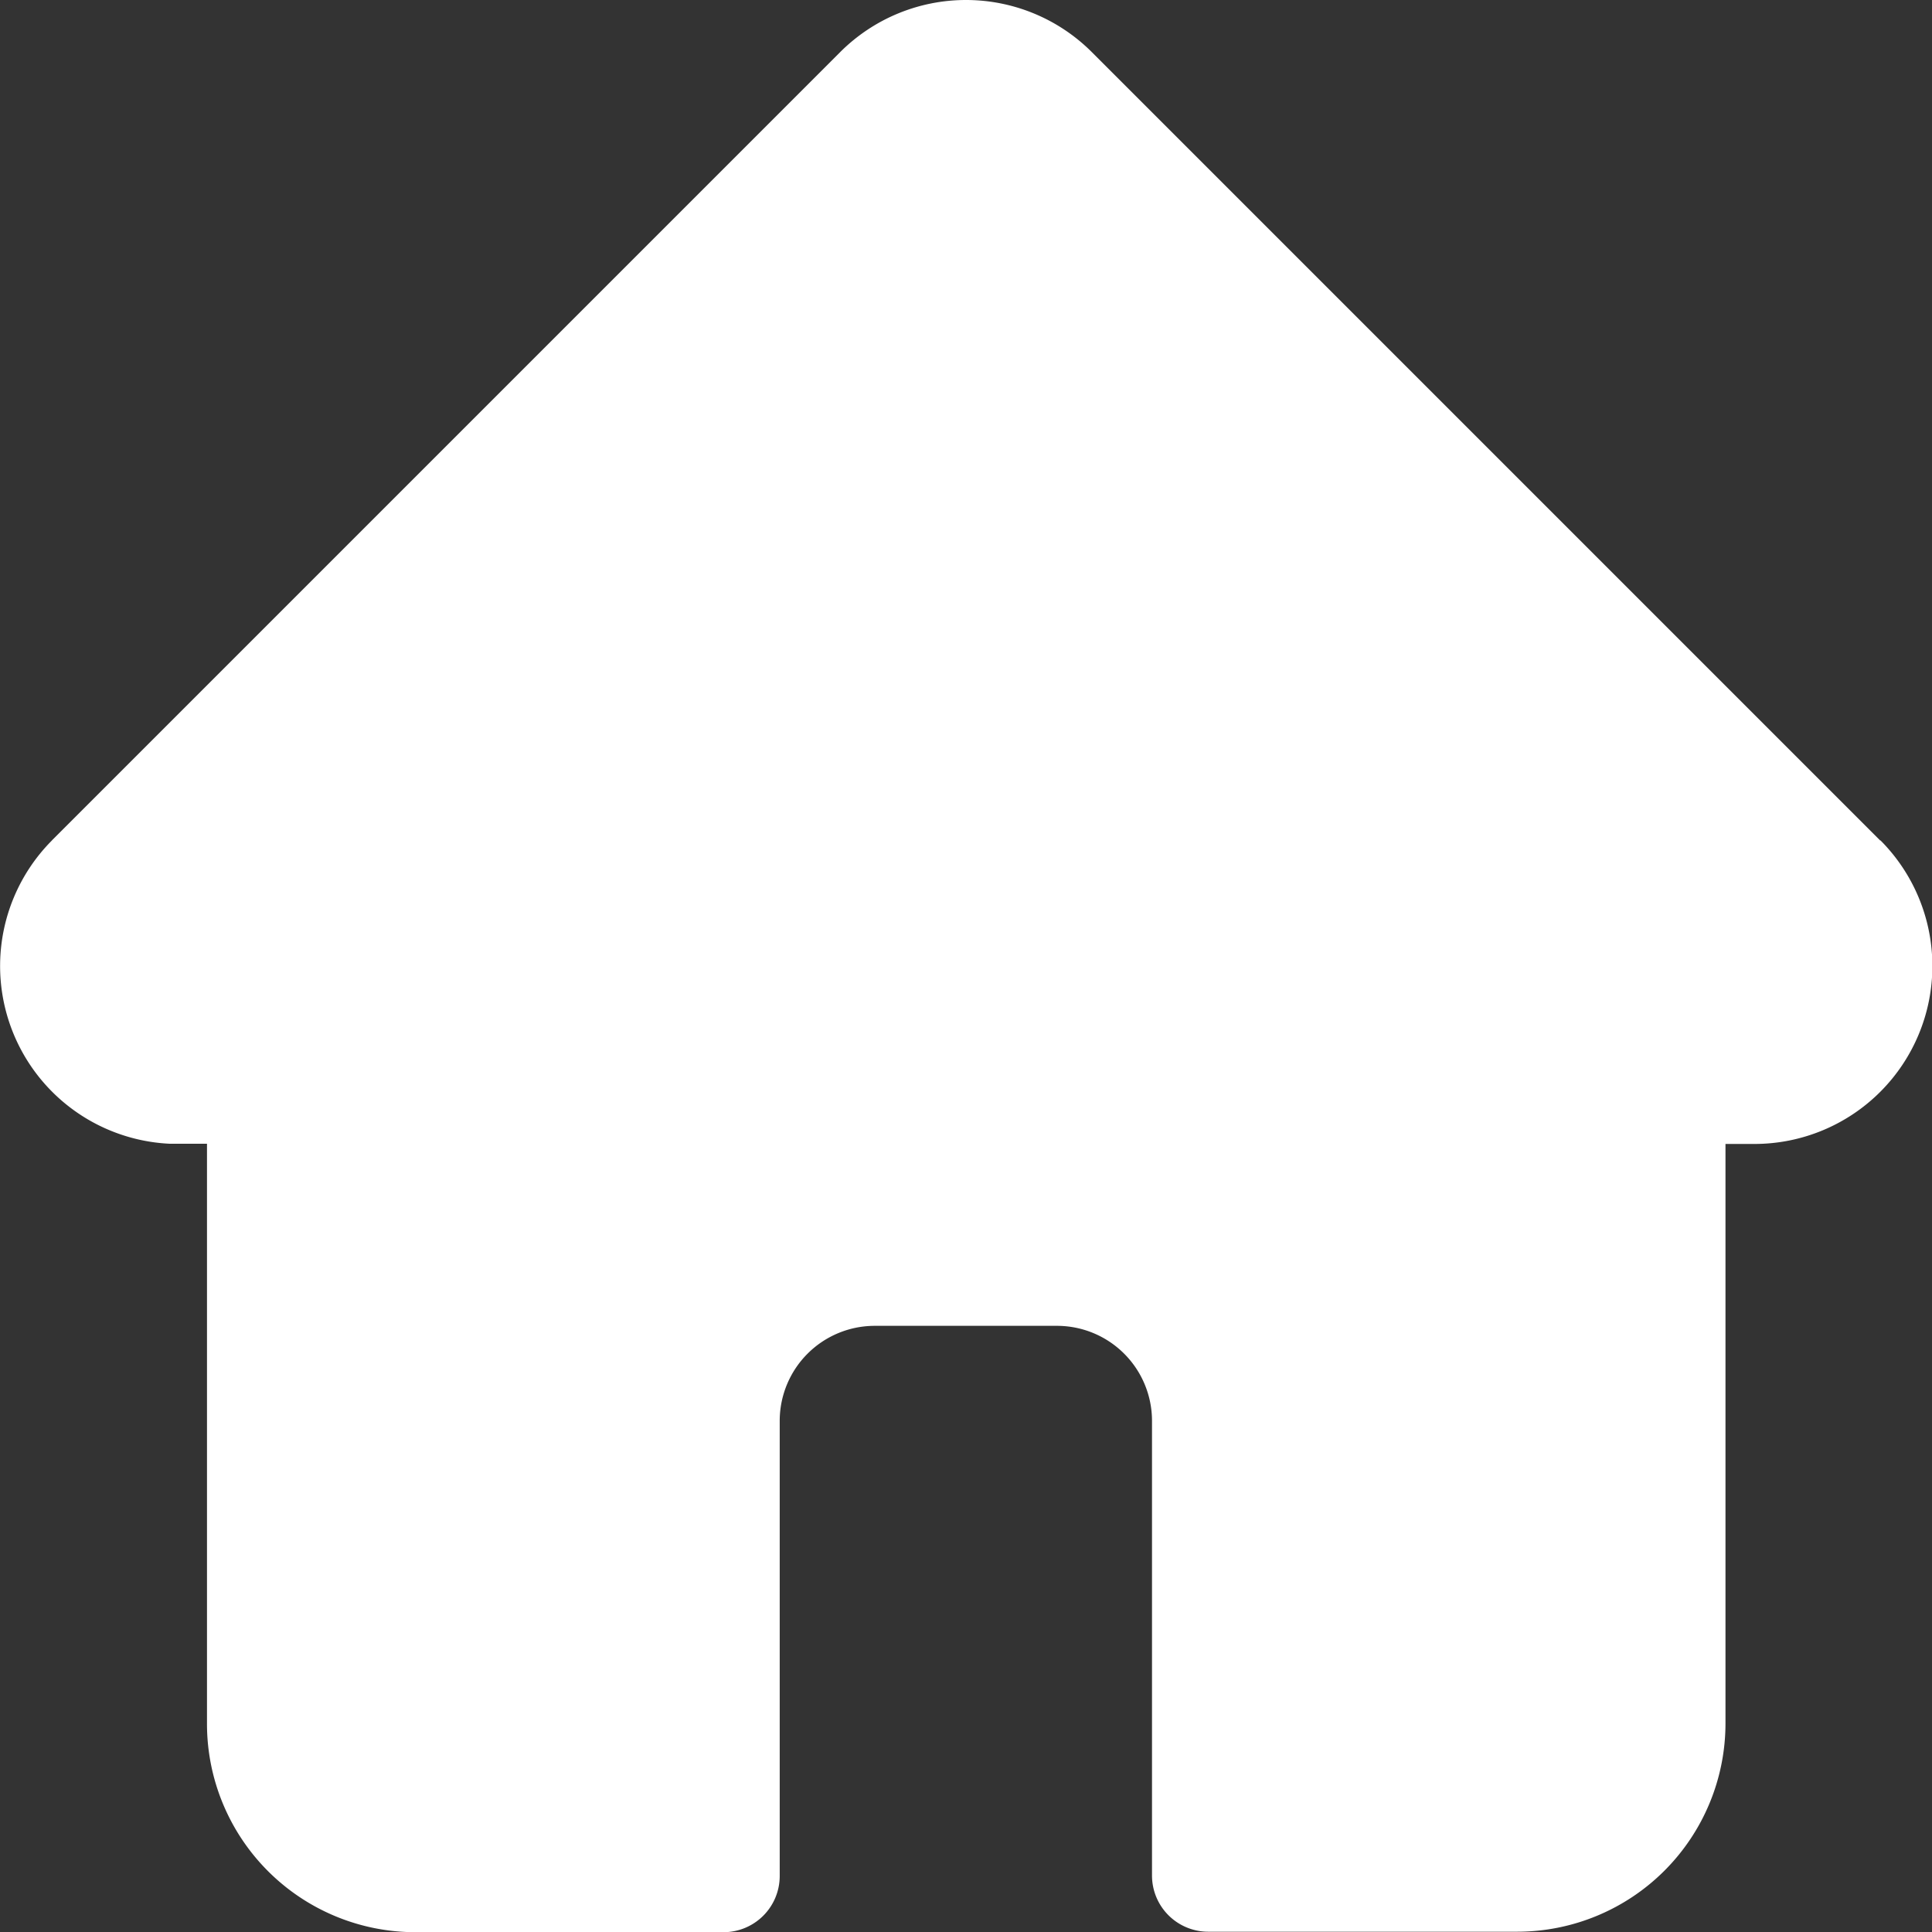 <svg xmlns="http://www.w3.org/2000/svg" width="20.628" height="20.63" viewBox="0 0 20.628 20.63">
  <rect x="0" y="0" width="20.628" height="20.63" fill="#333333" stroke="none"/>
  <path id="home_menu" d="M20.074,8.973h0L11.657.556a1.9,1.9,0,0,0-2.686,0L.56,8.967l-.008.009a1.9,1.9,0,0,0,1.264,3.236l.059,0h.335v6.193A2.225,2.225,0,0,0,4.432,20.63H7.725a.6.6,0,0,0,.6-.6V15.17a1.015,1.015,0,0,1,1.014-1.014h1.942A1.015,1.015,0,0,1,12.3,15.17v4.855a.6.6,0,0,0,.6.6H16.2a2.225,2.225,0,0,0,2.223-2.223V12.214h.311a1.9,1.9,0,0,0,1.344-3.241Zm0,0" transform="translate(0 0)" fill="#fff"/>
</svg>
